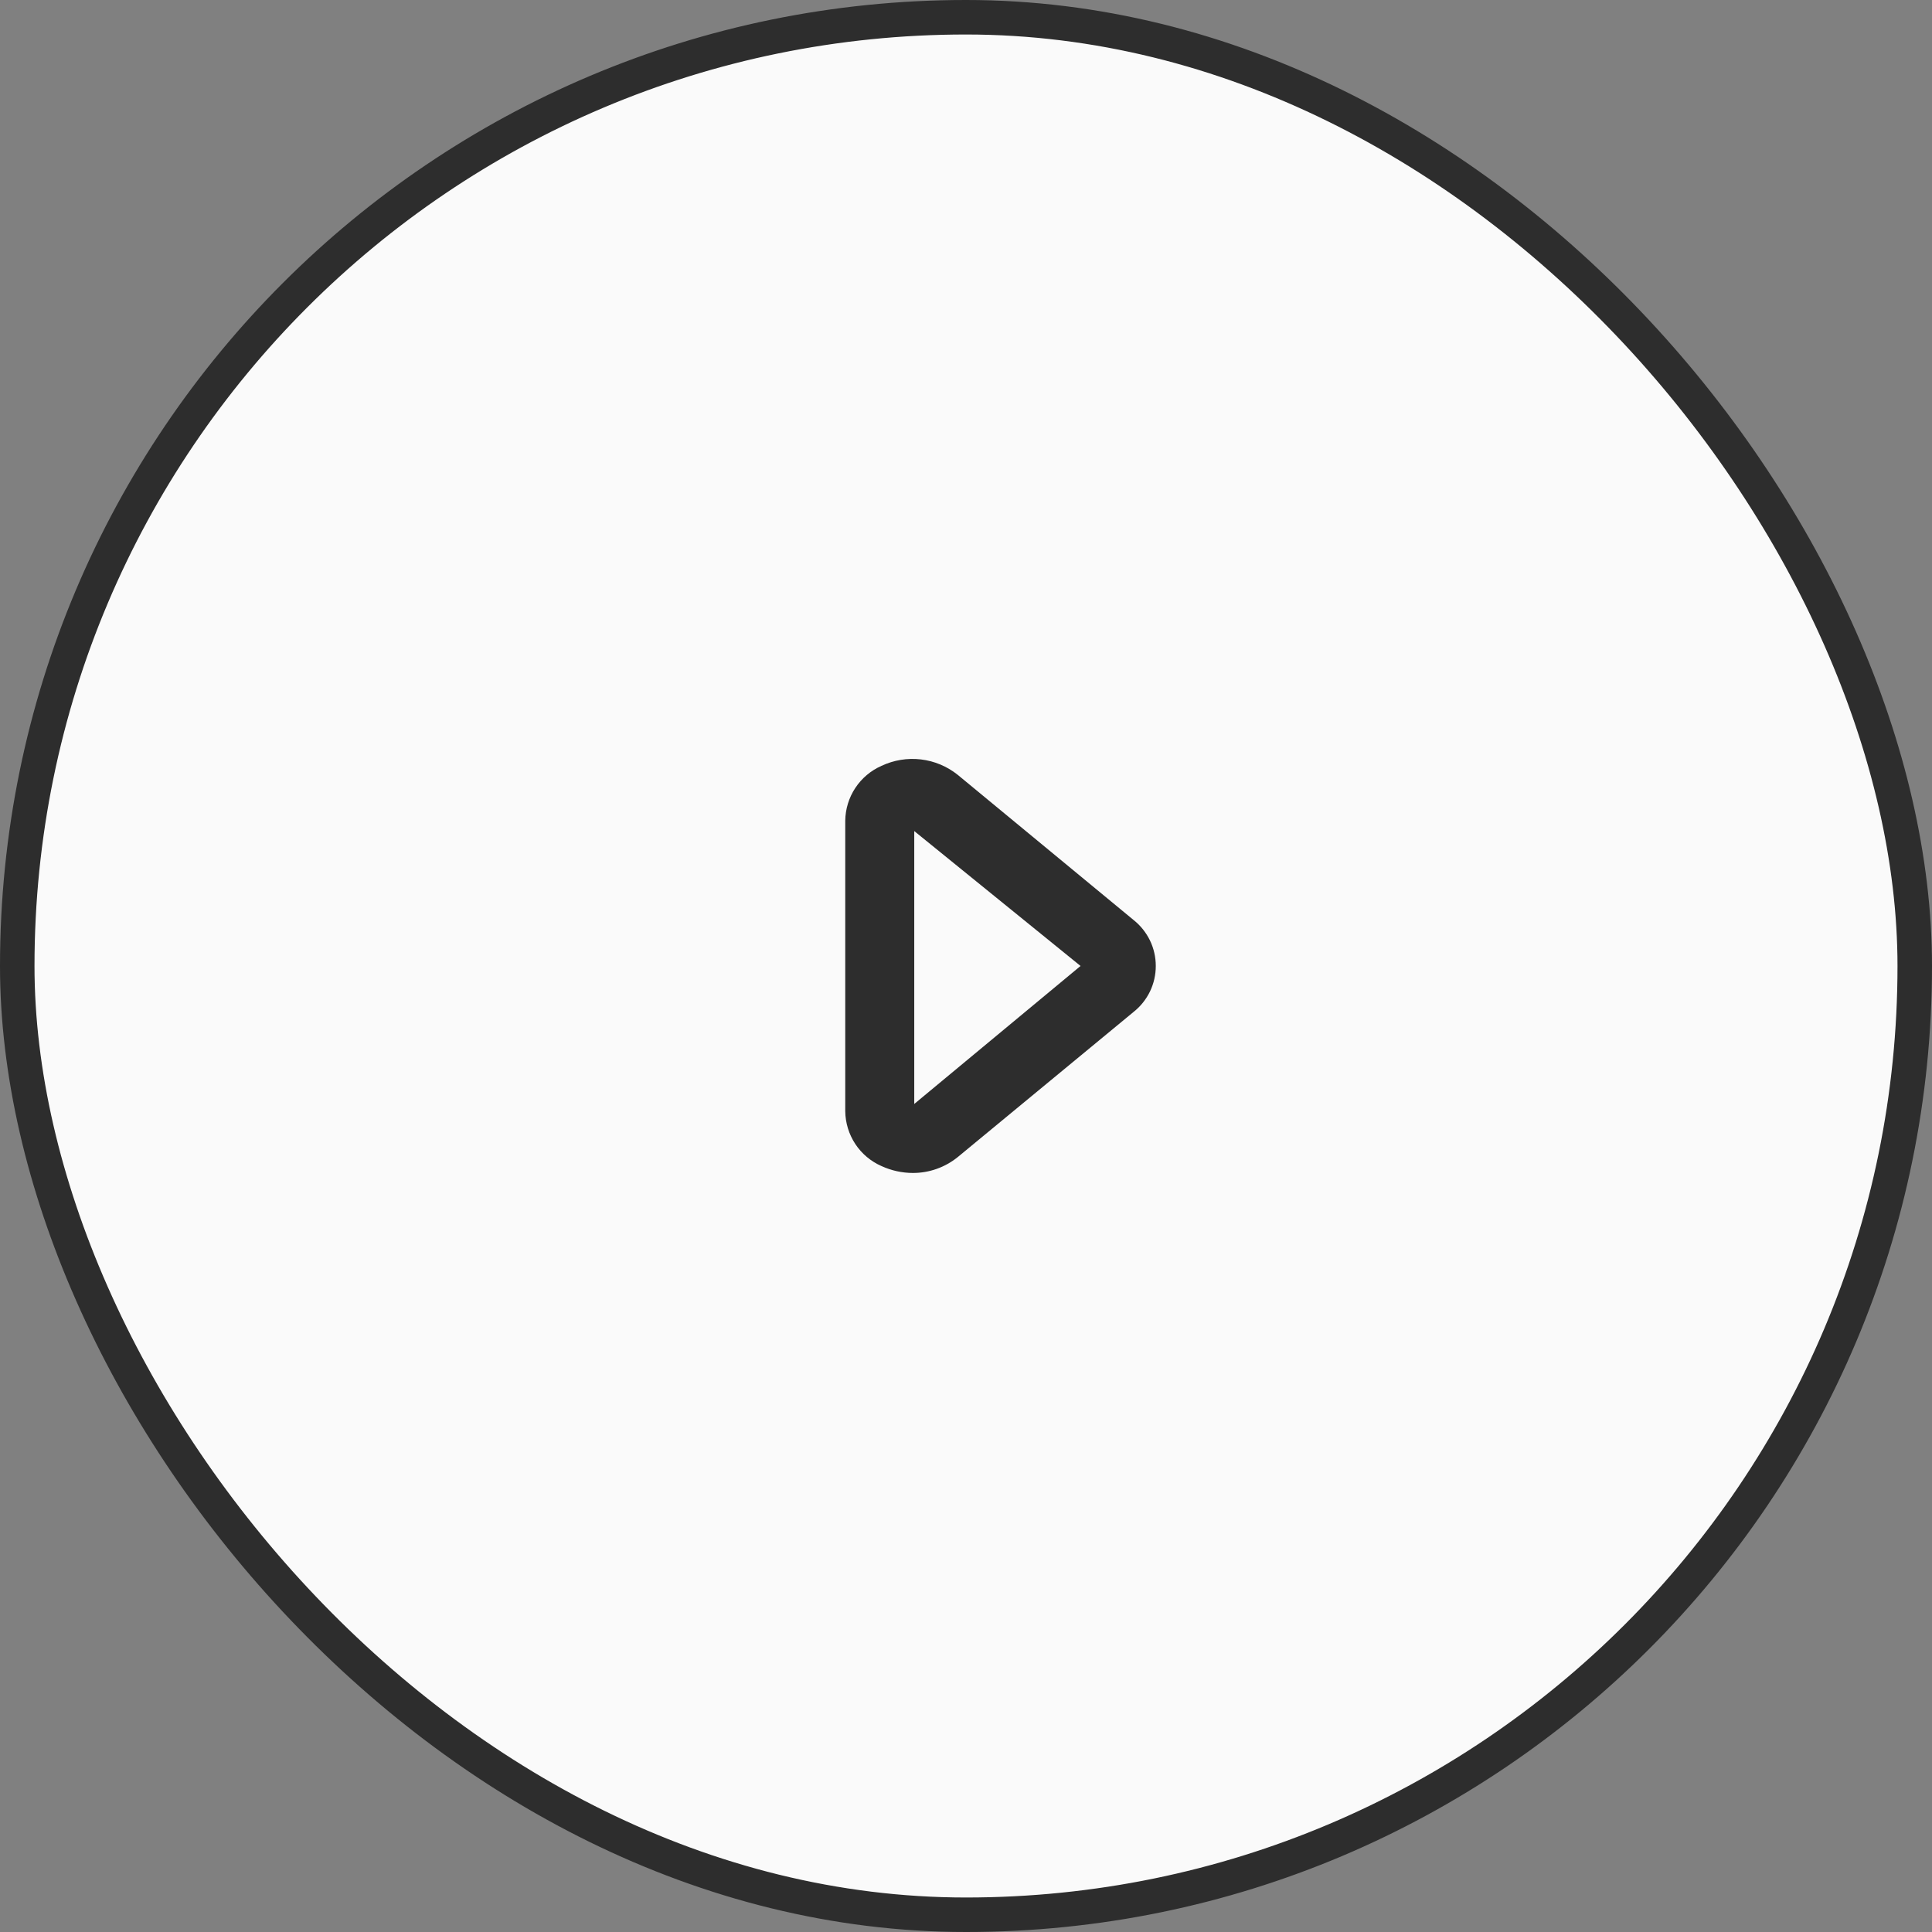 <svg width="56" height="56" viewBox="0 0 56 56" fill="none" xmlns="http://www.w3.org/2000/svg">
    <rect x="0" y="0" width="56" height="56" fill="#808080" stroke="none"/>
    <rect x="0.5" y="0.5" width="55" height="55" rx="27.5" fill="#FAFAFA"/>
    <rect x="0.5" y="0.5" width="55" height="55" rx="27.5" stroke="#2D2D2D"/>
    <path d="M26.46 33.999C26.933 34 27.392 33.837 27.76 33.539L32.86 29.329C33.06 29.17 33.221 28.968 33.333 28.738C33.444 28.507 33.501 28.255 33.501 27.999C33.501 27.744 33.444 27.491 33.333 27.261C33.221 27.031 33.06 26.828 32.86 26.669L27.76 22.459C27.453 22.213 27.083 22.058 26.692 22.012C26.302 21.966 25.906 22.031 25.55 22.199C25.241 22.335 24.977 22.558 24.791 22.84C24.605 23.122 24.504 23.451 24.5 23.789V32.209C24.504 32.547 24.605 32.877 24.791 33.159C24.977 33.441 25.241 33.663 25.55 33.799C25.836 33.93 26.146 33.998 26.46 33.999ZM31.32 27.999L26.5 31.999V24.089L31.32 27.999Z" fill="#2D2D2D"/>
</svg>
